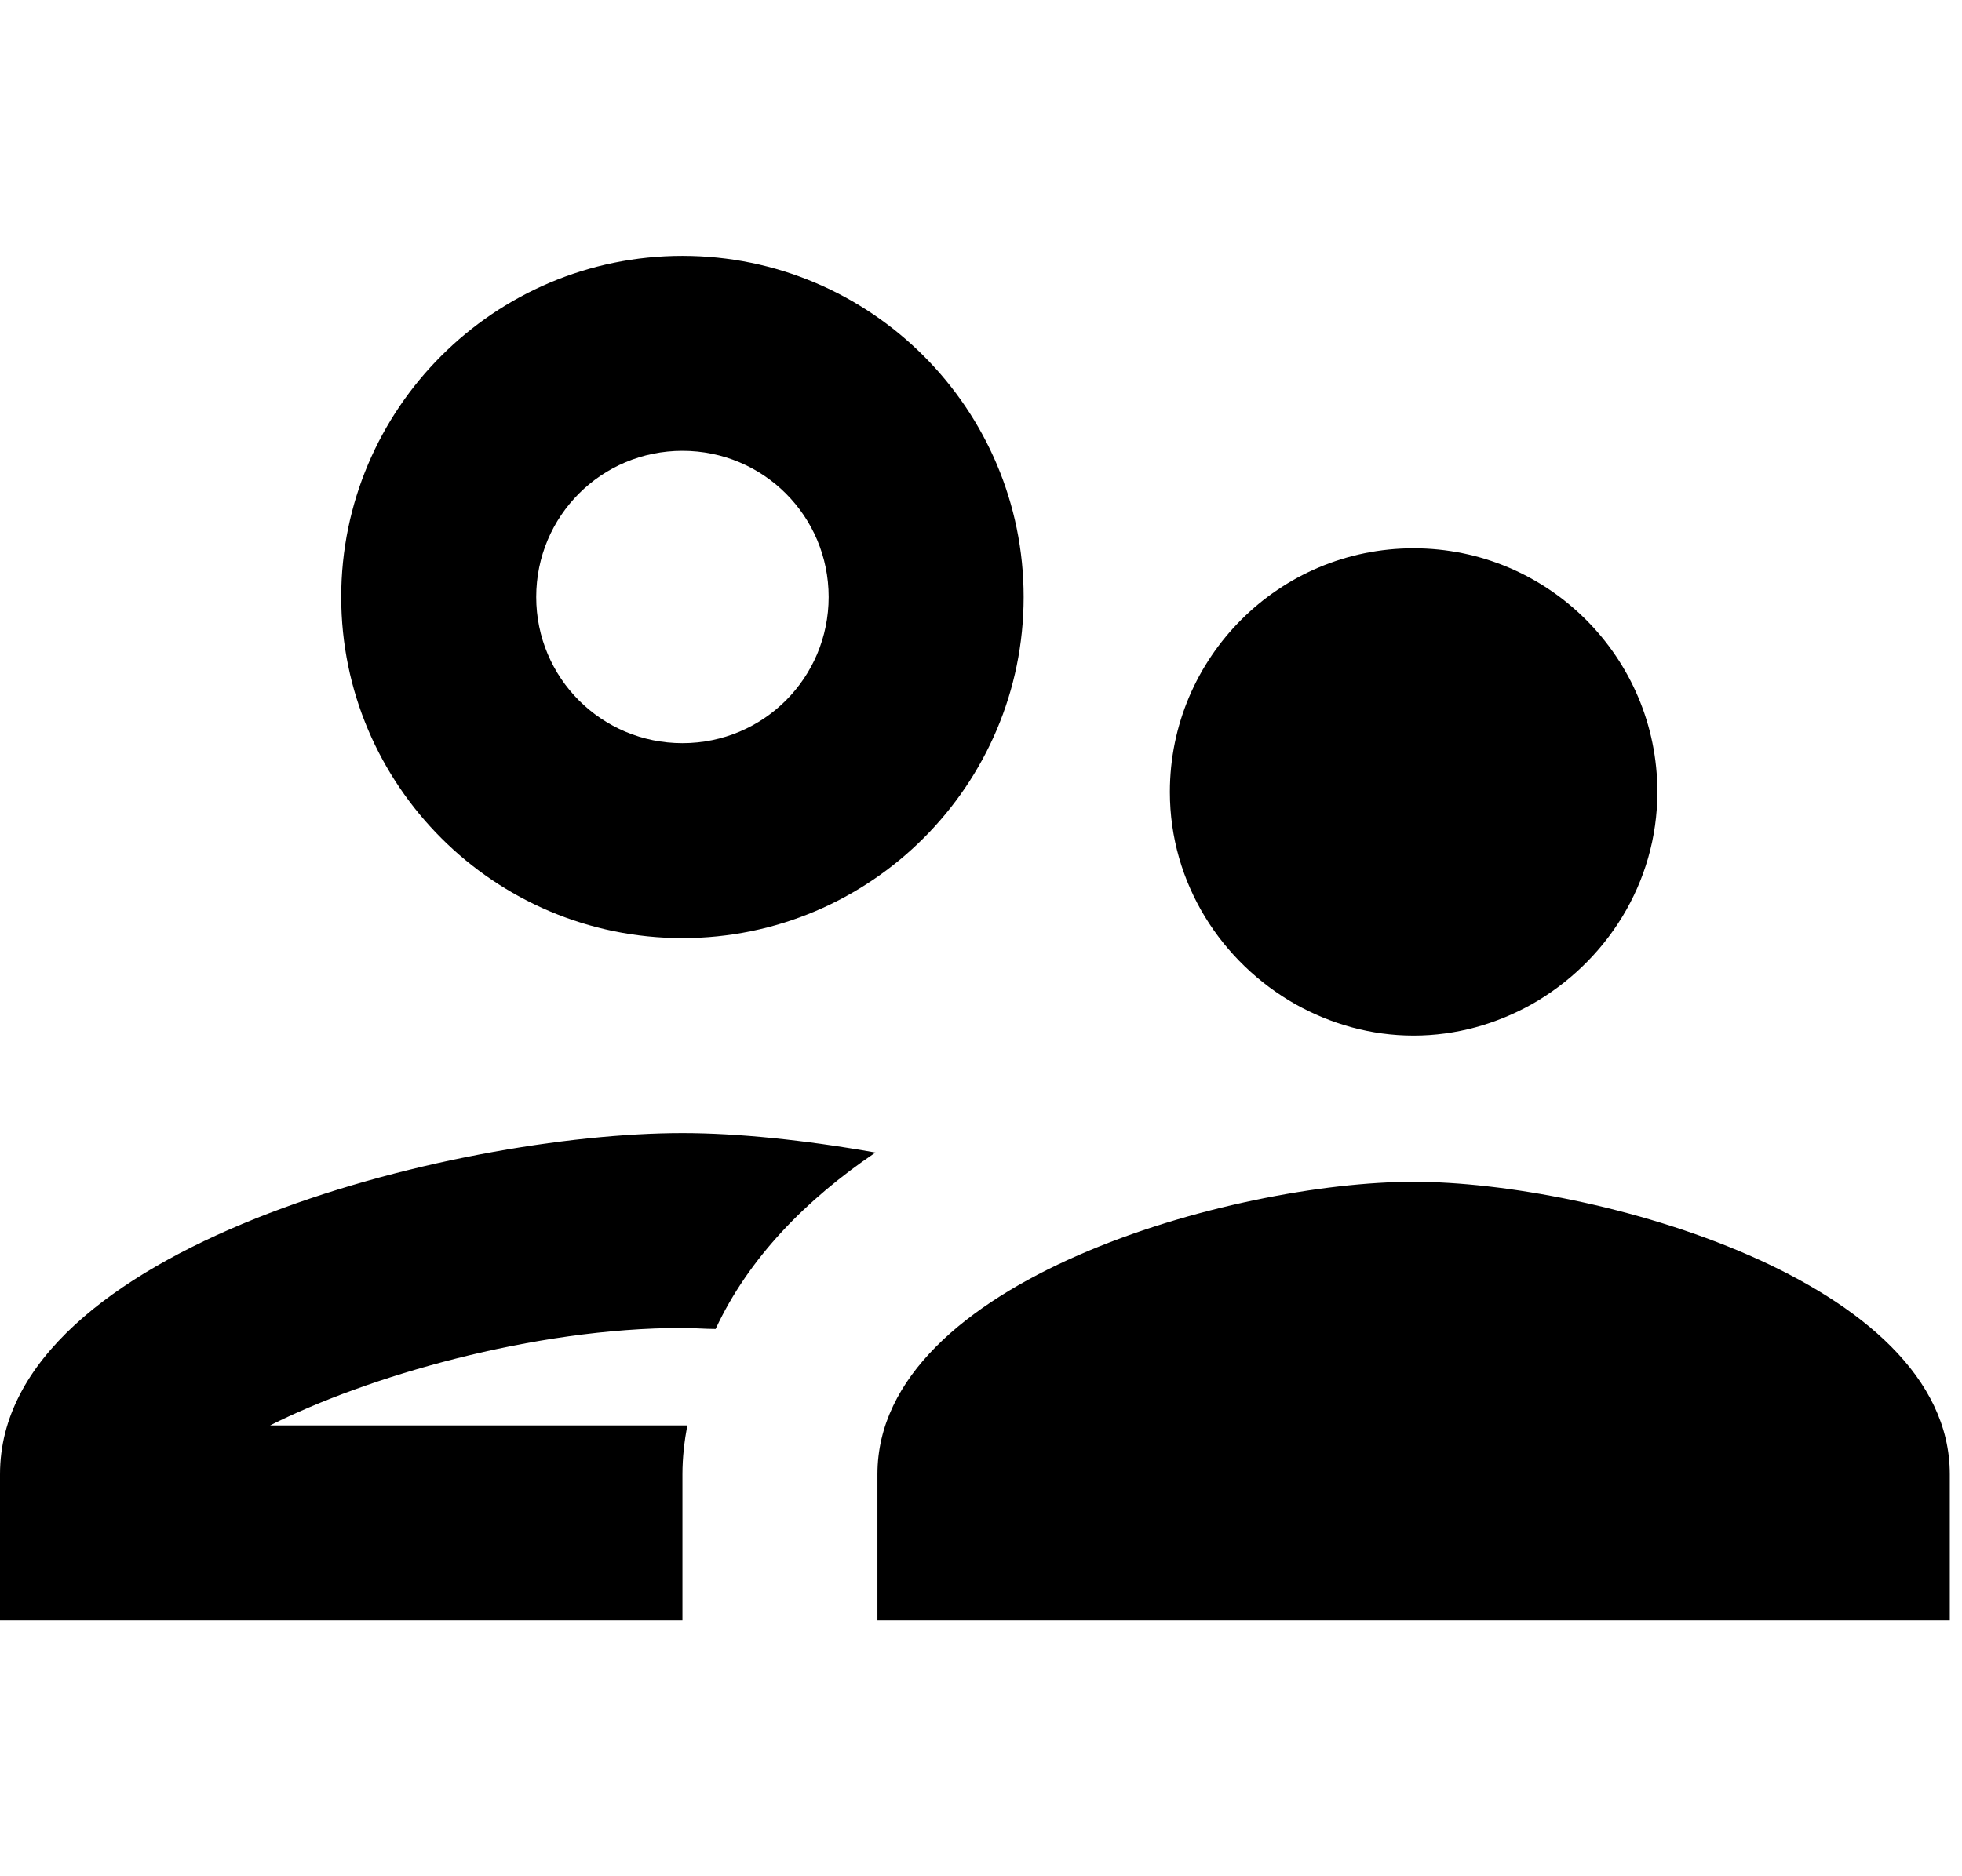 <svg viewBox="0 0 23 22" xmlns="http://www.w3.org/2000/svg">
    <path d="M8 11C10.206 11 12 9.206 12 7C12 4.794 10.206 3 8 3C5.794 3 4 4.794 4 7C4 9.206 5.794 11 8 11ZM8 5.286C8.949 5.286 9.714 6.051 9.714 7C9.714 7.949 8.949 8.714 8 8.714C7.051 8.714 6.286 7.949 6.286 7C6.286 6.051 7.051 5.286 8 5.286ZM3.166 16.714H8.057C8.023 16.897 8 17.091 8 17.286V19H0V17.286C0 14.623 5.326 13.286 8 13.286C8.64 13.286 9.429 13.366 10.263 13.514C9.451 14.063 8.777 14.749 8.389 15.583C8.326 15.583 8.26 15.58 8.194 15.577C8.129 15.574 8.063 15.571 8 15.571C6.251 15.571 4.297 16.143 3.166 16.714ZM16.571 13.857C14.469 13.857 10.286 15.011 10.286 17.286V19H22.857V17.286C22.857 15.011 18.674 13.857 16.571 13.857ZM19.429 9.286C19.429 10.36 18.823 11.286 17.954 11.777C17.543 12.006 17.074 12.143 16.571 12.143C16.069 12.143 15.6 12.006 15.189 11.777C14.32 11.286 13.714 10.36 13.714 9.286C13.714 7.709 14.994 6.429 16.571 6.429C18.149 6.429 19.429 7.709 19.429 9.286Z" />
</svg>
